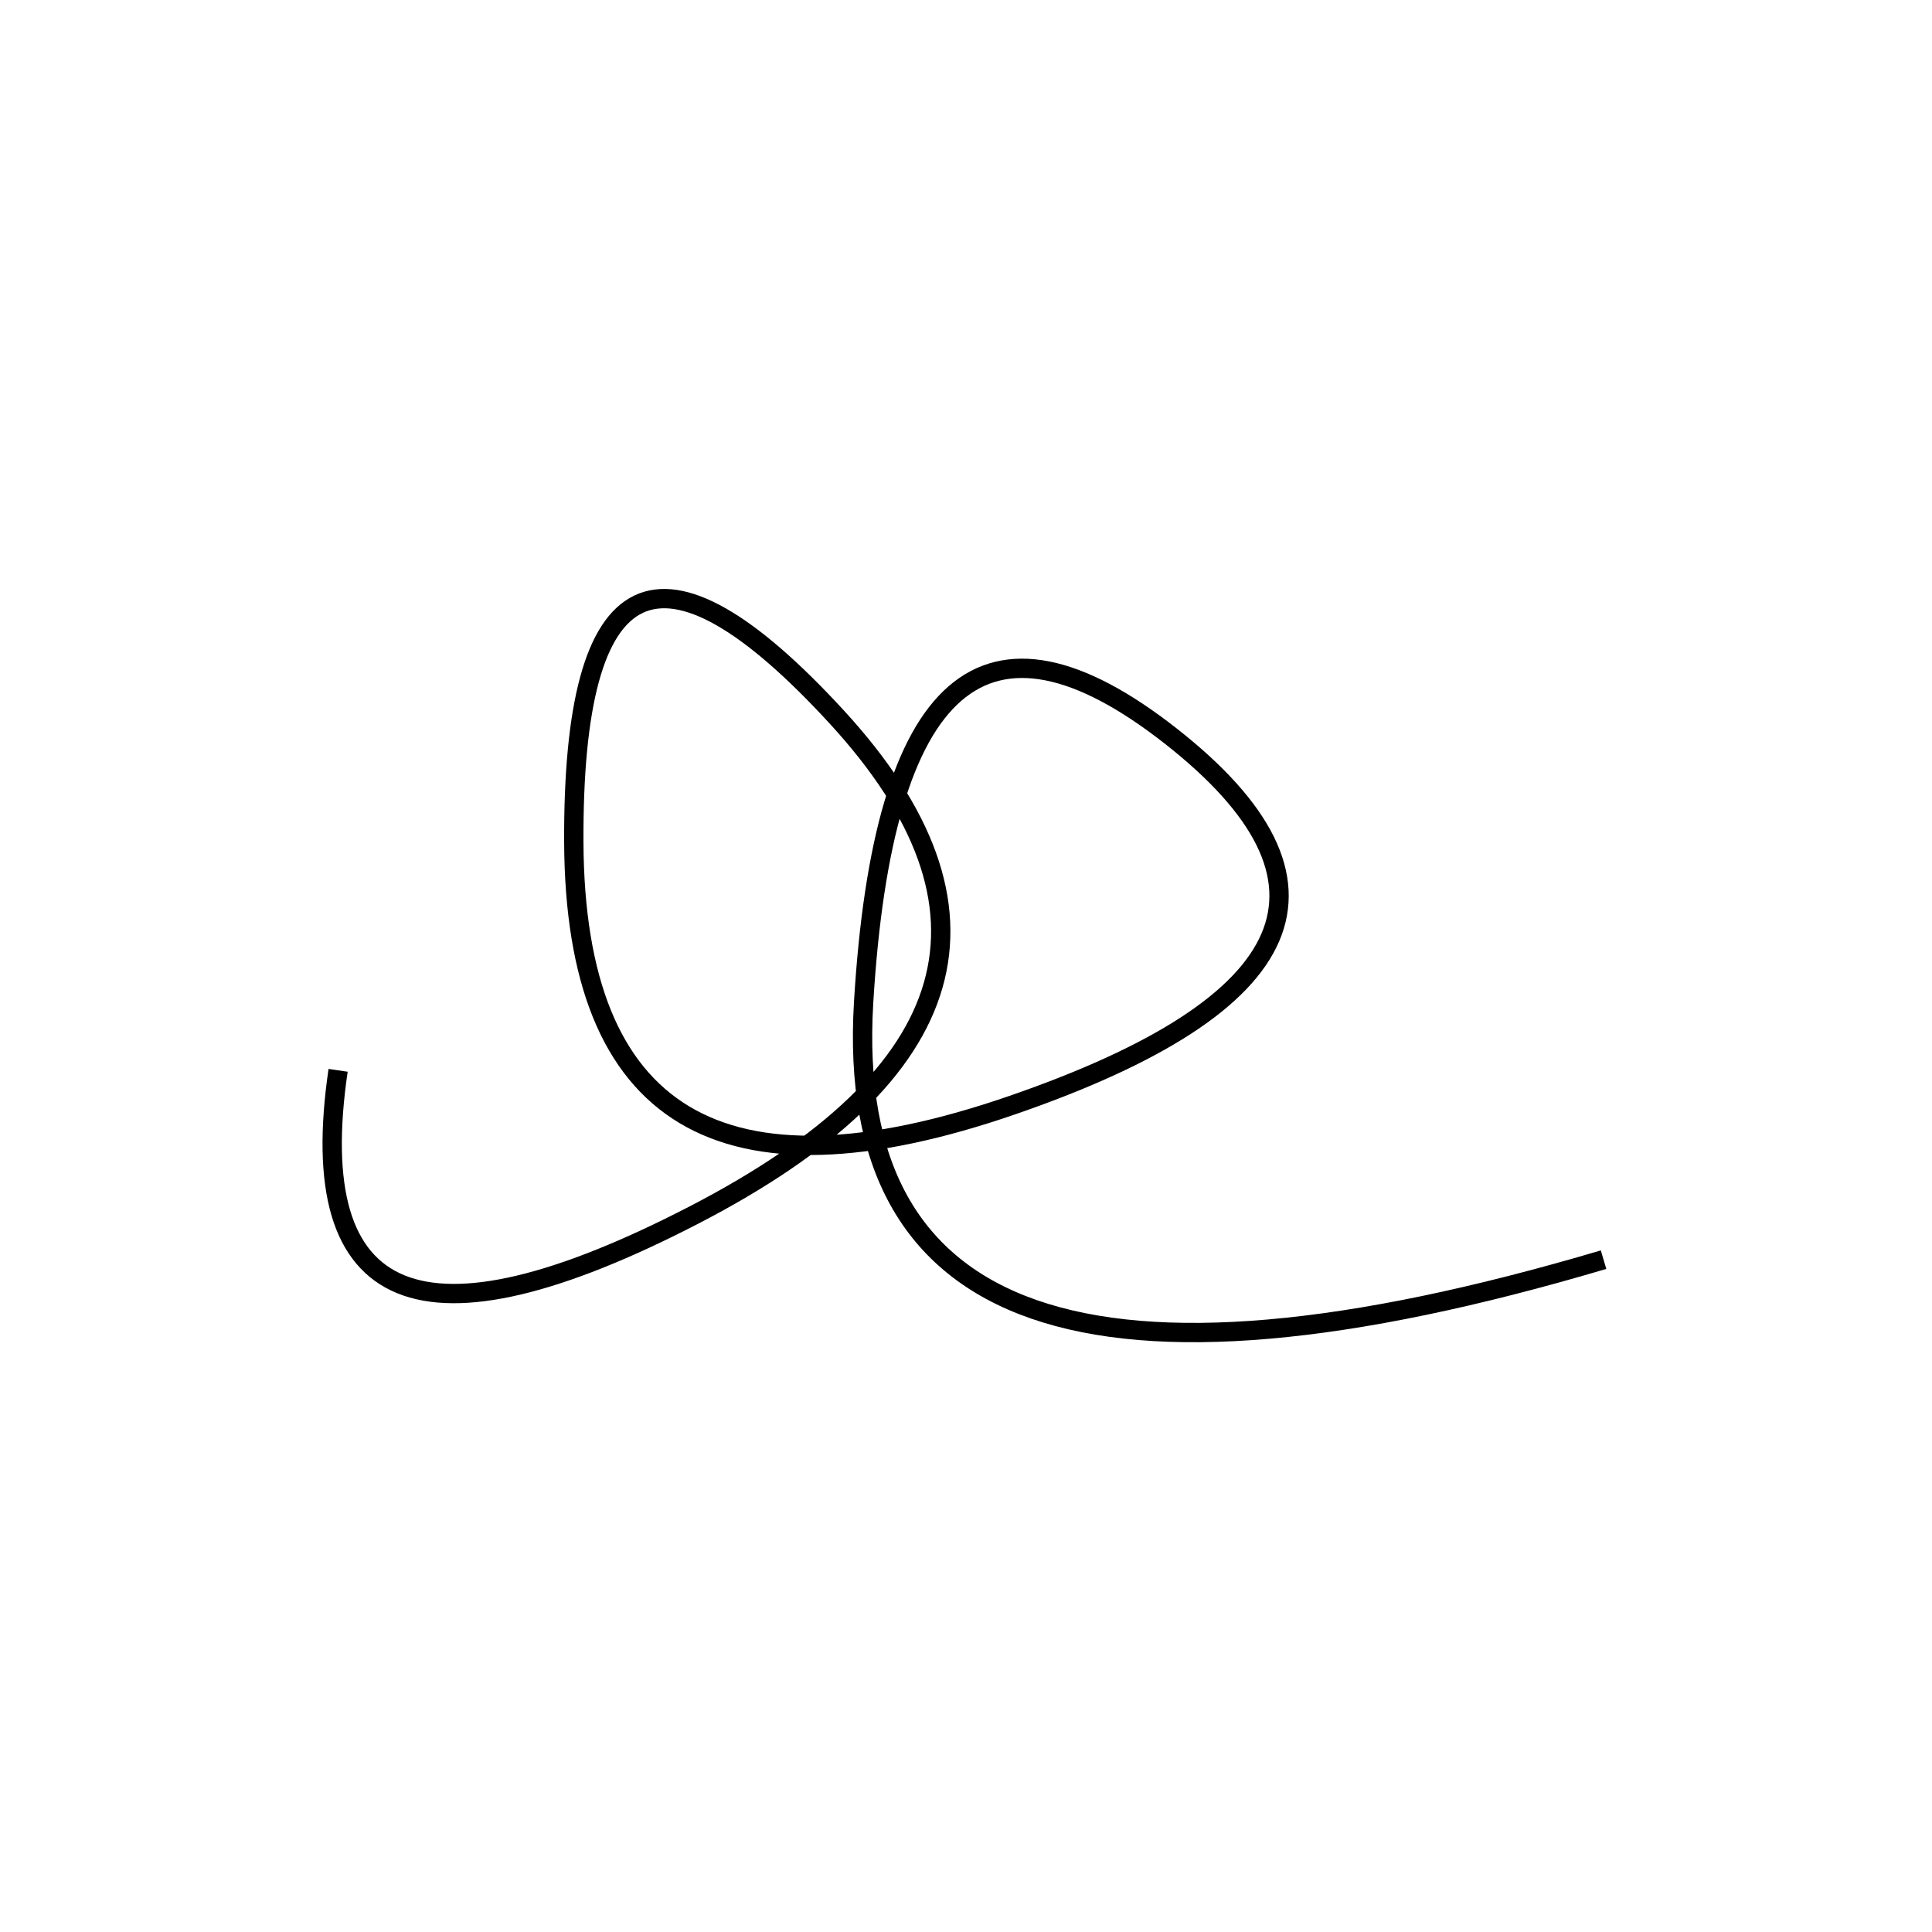 <svg xmlns="http://www.w3.org/2000/svg" viewBox="32 -48 500 500"><rect x="-250" y="-250" width="1000" height="1000" fill="#fff"></rect><path d="M447 278 Q248 337 255.5 211.5 Q263 86 335 142.5 Q407 199 294 238 Q181 277 180.5 170 Q180 63 248.5 137.5 Q317 212 211.5 266.5 Q106 321 119.5 229" style="stroke:hsl(217, 82%, 45%); stroke-width:5px; fill: none;"></path></svg>